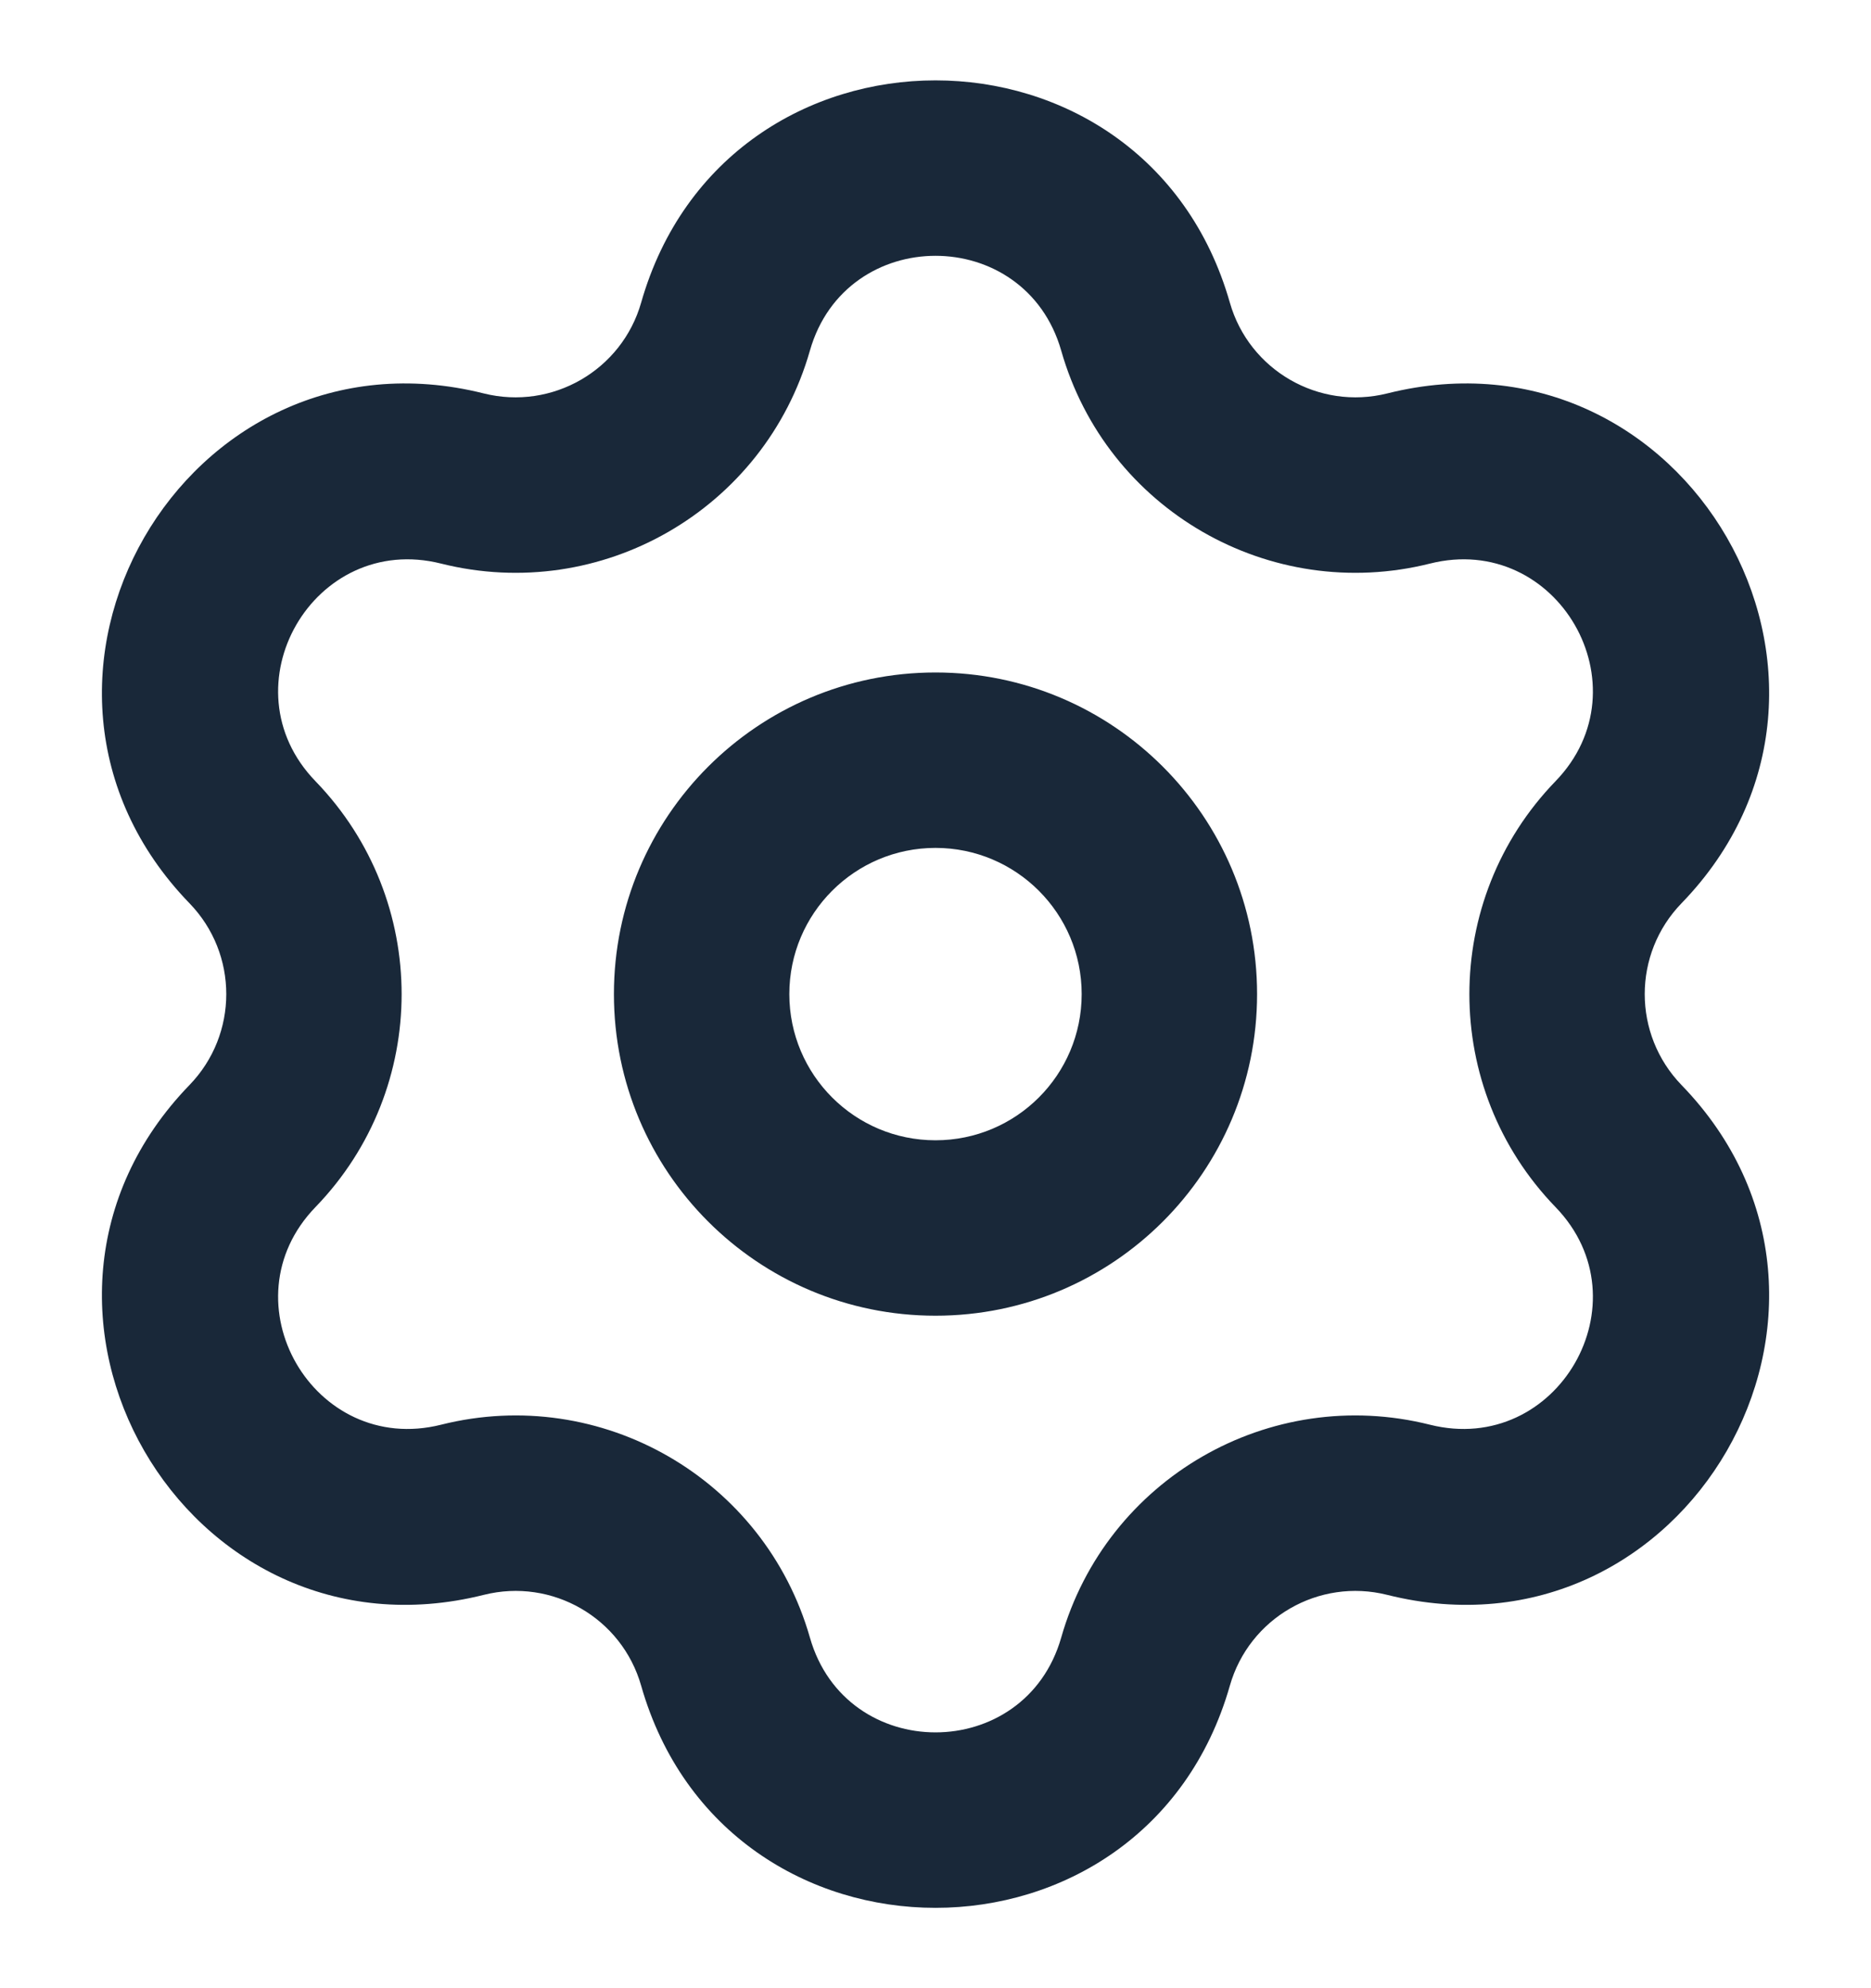 <svg width="16" height="17" viewBox="0 0 16 17" fill="none" xmlns="http://www.w3.org/2000/svg">
<g clip-path="url(#clip0_3834_4504)">
<path d="M3.955 4.091L3.772 4.819L3.955 4.091ZM6.204 2.792L5.483 2.587L6.204 2.792ZM2.159 7.201L2.698 6.68L2.159 7.201ZM2.159 9.799L1.62 9.278H1.62L2.159 9.799ZM3.955 12.909L4.137 13.637L3.955 12.909ZM6.204 14.208L5.483 14.414L6.204 14.208ZM9.796 14.208L10.517 14.414L9.796 14.208ZM12.045 12.909L12.228 12.182L12.045 12.909ZM13.841 9.799L13.302 10.321L13.841 9.799ZM13.841 7.201L13.302 6.68L13.841 7.201ZM12.045 4.091L11.863 3.364L12.045 4.091ZM9.796 2.792L10.517 2.587L9.796 2.792ZM3.772 4.819C5.142 5.162 6.538 4.357 6.926 2.998L5.483 2.587C5.318 3.166 4.722 3.51 4.137 3.364L3.772 4.819ZM2.698 6.68C1.916 5.872 2.682 4.545 3.772 4.819L4.137 3.364C1.583 2.724 -0.211 5.831 1.62 7.723L2.698 6.68ZM2.698 10.321C3.68 9.306 3.68 7.695 2.698 6.68L1.62 7.723C2.04 8.156 2.04 8.844 1.62 9.278L2.698 10.321ZM3.772 12.182C2.682 12.455 1.916 11.129 2.698 10.321L1.62 9.278C-0.211 11.169 1.583 14.277 4.137 13.637L3.772 12.182ZM6.926 14.002C6.538 12.644 5.142 11.838 3.772 12.182L4.137 13.637C4.722 13.49 5.318 13.834 5.483 14.414L6.926 14.002ZM9.075 14.002C8.766 15.083 7.234 15.083 6.926 14.002L5.483 14.414C6.206 16.946 9.794 16.946 10.517 14.414L9.075 14.002ZM12.228 12.182C10.858 11.838 9.462 12.644 9.075 14.002L10.517 14.414C10.682 13.834 11.278 13.49 11.863 13.637L12.228 12.182ZM13.302 10.321C14.084 11.129 13.318 12.455 12.228 12.182L11.863 13.637C14.417 14.277 16.212 11.169 14.38 9.278L13.302 10.321ZM13.302 6.68C12.32 7.695 12.32 9.306 13.302 10.321L14.38 9.278C13.96 8.844 13.96 8.156 14.38 7.723L13.302 6.68ZM12.228 4.819C13.318 4.545 14.084 5.872 13.302 6.68L14.38 7.723C16.212 5.831 14.417 2.724 11.863 3.364L12.228 4.819ZM9.075 2.998C9.462 4.357 10.858 5.162 12.228 4.819L11.863 3.364C11.278 3.51 10.682 3.166 10.517 2.587L9.075 2.998ZM10.517 2.587C9.794 0.054 6.206 0.054 5.483 2.587L6.926 2.998C7.234 1.917 8.766 1.917 9.075 2.998L10.517 2.587ZM5.25 8.5C5.25 10.019 6.481 11.25 8 11.25V9.75C7.31 9.75 6.75 9.191 6.75 8.5H5.25ZM8 11.25C9.519 11.25 10.75 10.019 10.75 8.5H9.25C9.25 9.191 8.69 9.75 8 9.75V11.25ZM10.75 8.5C10.75 6.982 9.519 5.75 8 5.75V7.25C8.69 7.25 9.25 7.81 9.25 8.5H10.75ZM8 5.75C6.481 5.75 5.25 6.982 5.25 8.5H6.75C6.75 7.81 7.31 7.25 8 7.25V5.75Z" fill="#192839"/>
</g>
<defs>
<clipPath id="clip0_3834_4504">
<rect width="16" height="16" fill="white" transform="translate(0 0.5)"/>
</clipPath>
</defs>
</svg>
